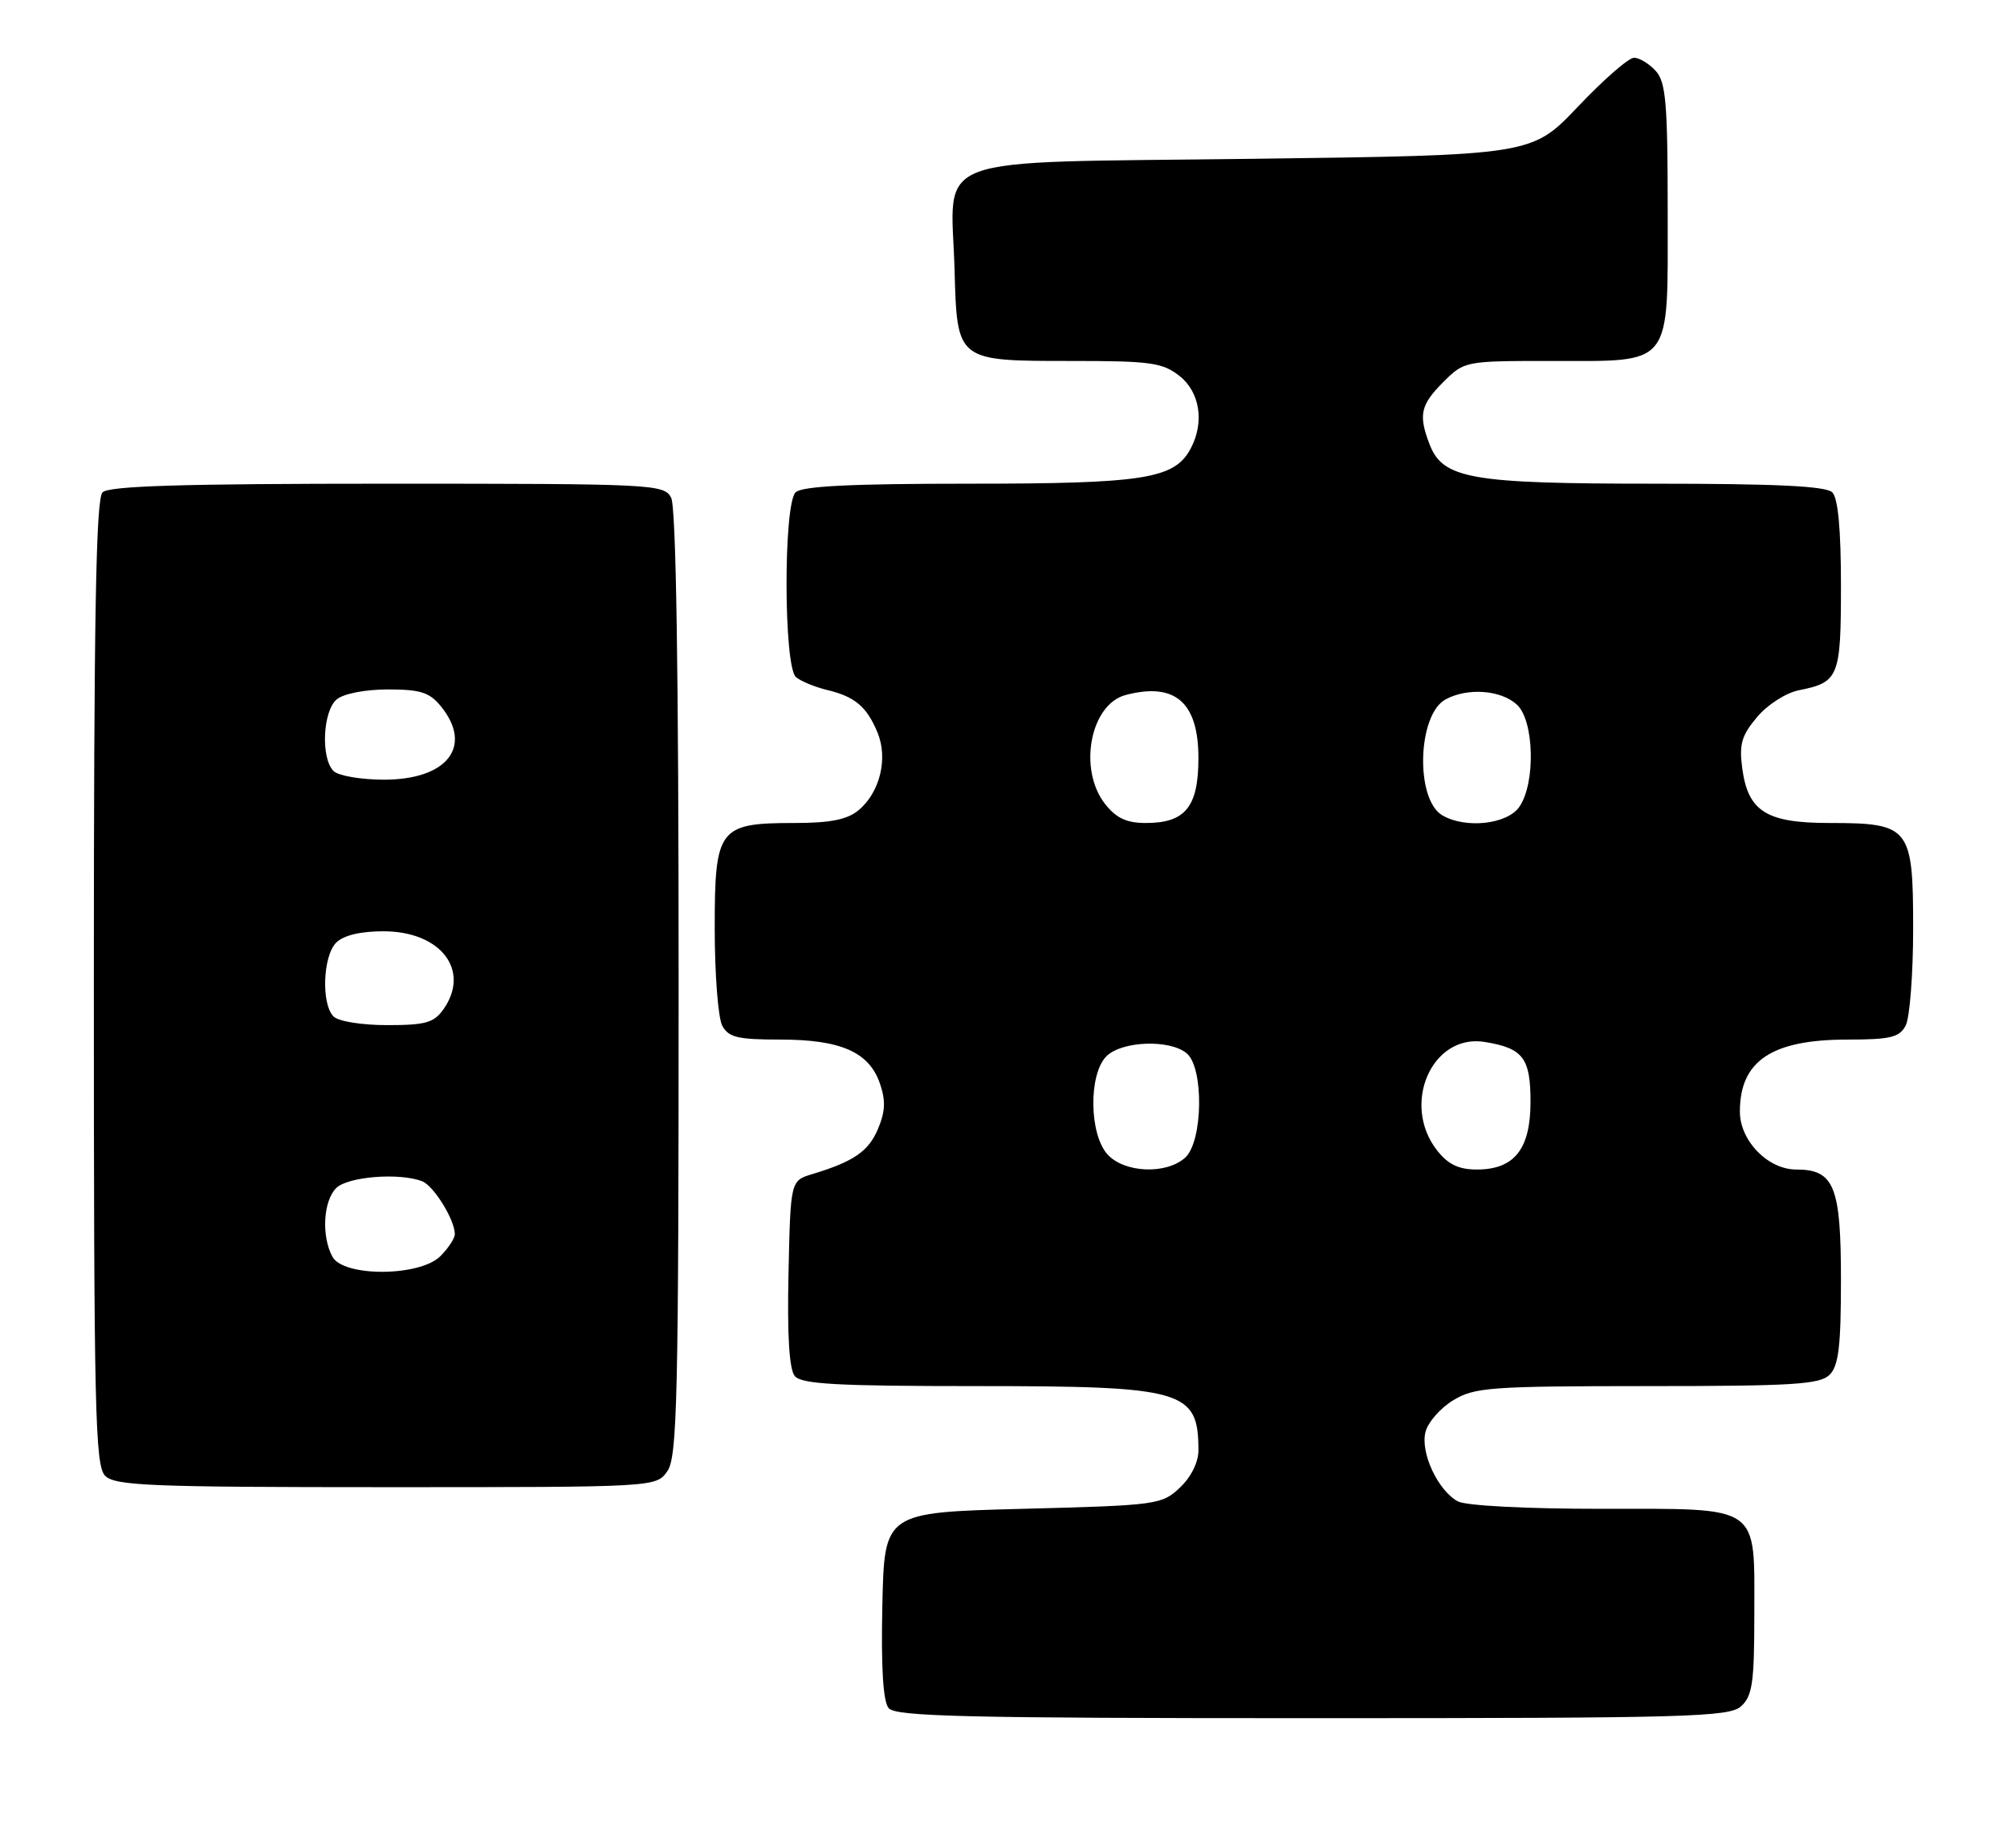 <?xml version="1.0" encoding="UTF-8" standalone="no"?>
<!DOCTYPE svg PUBLIC "-//W3C//DTD SVG 1.1//EN" "http://www.w3.org/Graphics/SVG/1.1/DTD/svg11.dtd" >
<svg xmlns="http://www.w3.org/2000/svg" xmlns:xlink="http://www.w3.org/1999/xlink" version="1.1" viewBox="0 0 278 256">
 <g >
 <path fill="currentColor"
d=" M 241.17 236.35 C 242.73 234.93 243.00 233.08 243.00 223.67 C 243.00 208.24 244.10 209.00 221.78 209.00 C 211.41 209.00 203.06 208.57 201.94 207.97 C 199.19 206.49 196.72 201.24 197.45 198.36 C 197.78 197.03 199.50 195.05 201.28 193.97 C 204.24 192.17 206.40 192.01 228.18 192.00 C 248.37 192.00 252.09 191.77 253.43 190.43 C 254.68 189.18 255.00 186.47 255.00 177.26 C 255.00 164.31 254.06 162.00 248.80 162.00 C 244.88 162.00 241.00 158.01 241.00 153.98 C 241.00 146.95 245.40 144.00 255.92 144.00 C 261.83 144.00 263.09 143.70 263.96 142.07 C 264.53 141.00 265.00 134.95 265.00 128.62 C 265.00 114.57 264.55 114.00 253.39 114.00 C 244.68 114.00 242.13 112.40 241.33 106.44 C 240.88 103.09 241.23 101.88 243.38 99.33 C 244.81 97.62 247.37 95.98 249.14 95.62 C 254.72 94.51 255.00 93.81 255.00 81.08 C 255.00 73.33 254.60 69.00 253.80 68.20 C 252.94 67.34 246.08 67.00 229.27 67.00 C 203.60 67.00 199.84 66.34 197.99 61.48 C 196.46 57.45 196.77 56.08 199.92 52.92 C 202.83 50.02 202.93 50.00 214.70 50.00 C 231.87 50.00 231.00 51.11 231.00 29.27 C 231.00 14.28 230.75 11.38 229.35 9.83 C 228.43 8.82 227.08 8.00 226.34 8.00 C 225.59 8.00 222.11 11.04 218.59 14.75 C 212.20 21.50 212.20 21.50 173.38 22.00 C 127.80 22.59 131.75 21.11 132.22 37.33 C 132.58 50.10 132.45 50.00 148.56 50.00 C 159.36 50.00 161.03 50.23 163.37 52.07 C 166.22 54.31 166.86 58.52 164.92 62.15 C 162.68 66.34 158.49 67.00 134.23 67.00 C 117.81 67.00 111.06 67.34 110.20 68.20 C 108.50 69.90 108.54 92.38 110.26 93.80 C 110.95 94.37 112.86 95.16 114.51 95.56 C 118.41 96.49 120.03 97.85 121.53 101.42 C 123.05 105.03 121.89 109.79 118.90 112.25 C 117.35 113.53 114.98 114.00 110.11 114.00 C 99.52 114.00 99.00 114.69 99.00 128.62 C 99.00 134.95 99.47 141.00 100.04 142.07 C 100.91 143.70 102.17 144.00 108.08 144.00 C 116.45 144.00 120.36 145.72 121.87 150.05 C 122.69 152.42 122.64 153.93 121.63 156.34 C 120.32 159.48 118.26 160.90 112.50 162.64 C 109.50 163.55 109.50 163.55 109.22 176.38 C 109.03 184.99 109.32 189.68 110.09 190.61 C 111.02 191.73 115.97 192.00 135.17 192.00 C 164.02 192.00 166.00 192.57 166.00 200.91 C 166.00 202.56 164.98 204.61 163.42 206.08 C 160.92 208.43 160.26 208.52 141.67 209.00 C 122.50 209.50 122.50 209.50 122.22 222.36 C 122.03 230.99 122.32 235.68 123.09 236.61 C 124.05 237.77 133.89 238.00 181.79 238.00 C 233.94 238.00 239.51 237.84 241.17 236.35 Z  M 92.44 203.78 C 93.81 201.82 94.00 193.73 94.00 136.21 C 94.00 93.08 93.65 70.21 92.96 68.93 C 91.97 67.07 90.47 67.00 53.66 67.00 C 25.24 67.00 15.09 67.31 14.20 68.20 C 13.29 69.11 13.00 85.56 13.00 136.13 C 13.00 195.46 13.17 203.03 14.57 204.43 C 15.94 205.80 20.87 206.00 53.51 206.00 C 90.89 206.00 90.89 206.00 92.44 203.78 Z  M 153.40 159.90 C 150.86 157.08 150.77 148.80 153.26 146.31 C 155.38 144.19 162.02 143.94 164.37 145.90 C 166.78 147.89 166.63 158.12 164.17 160.35 C 161.55 162.72 155.74 162.48 153.40 159.90 Z  M 199.07 159.37 C 194.04 152.96 198.34 143.14 205.66 144.33 C 210.97 145.19 212.00 146.55 212.00 152.62 C 212.00 159.17 209.76 162.00 204.57 162.00 C 202.06 162.00 200.59 161.30 199.07 159.37 Z  M 153.07 111.37 C 149.31 106.58 151.01 97.57 155.92 96.27 C 162.76 94.47 166.00 97.27 166.00 105.00 C 166.00 111.76 164.19 114.00 158.74 114.00 C 156.05 114.00 154.63 113.34 153.07 111.37 Z  M 199.79 112.94 C 196.00 110.73 196.34 98.96 200.25 96.87 C 203.30 95.23 207.87 95.57 210.10 97.59 C 212.52 99.78 212.73 108.51 210.44 111.78 C 208.75 114.19 203.01 114.82 199.79 112.94 Z  M 46.04 174.07 C 44.50 171.21 44.78 166.36 46.57 164.57 C 48.16 162.98 55.30 162.41 58.46 163.62 C 60.07 164.24 63.00 168.96 63.00 170.95 C 63.00 171.53 62.10 172.90 61.00 174.00 C 58.14 176.86 47.55 176.90 46.04 174.07 Z  M 46.20 140.80 C 44.48 139.08 44.72 132.42 46.57 130.57 C 47.58 129.56 49.93 129.00 53.12 129.00 C 61.04 129.00 65.21 134.40 61.44 139.78 C 60.12 141.67 58.96 142.00 53.64 142.00 C 50.12 142.00 46.88 141.48 46.20 140.80 Z  M 46.20 106.80 C 44.41 105.01 44.71 98.48 46.65 96.87 C 47.61 96.08 50.61 95.50 53.74 95.50 C 58.25 95.50 59.50 95.90 61.09 97.86 C 65.56 103.38 61.96 108.00 53.20 108.00 C 50.01 108.00 46.86 107.46 46.20 106.80 Z "/>
</g>
</svg>